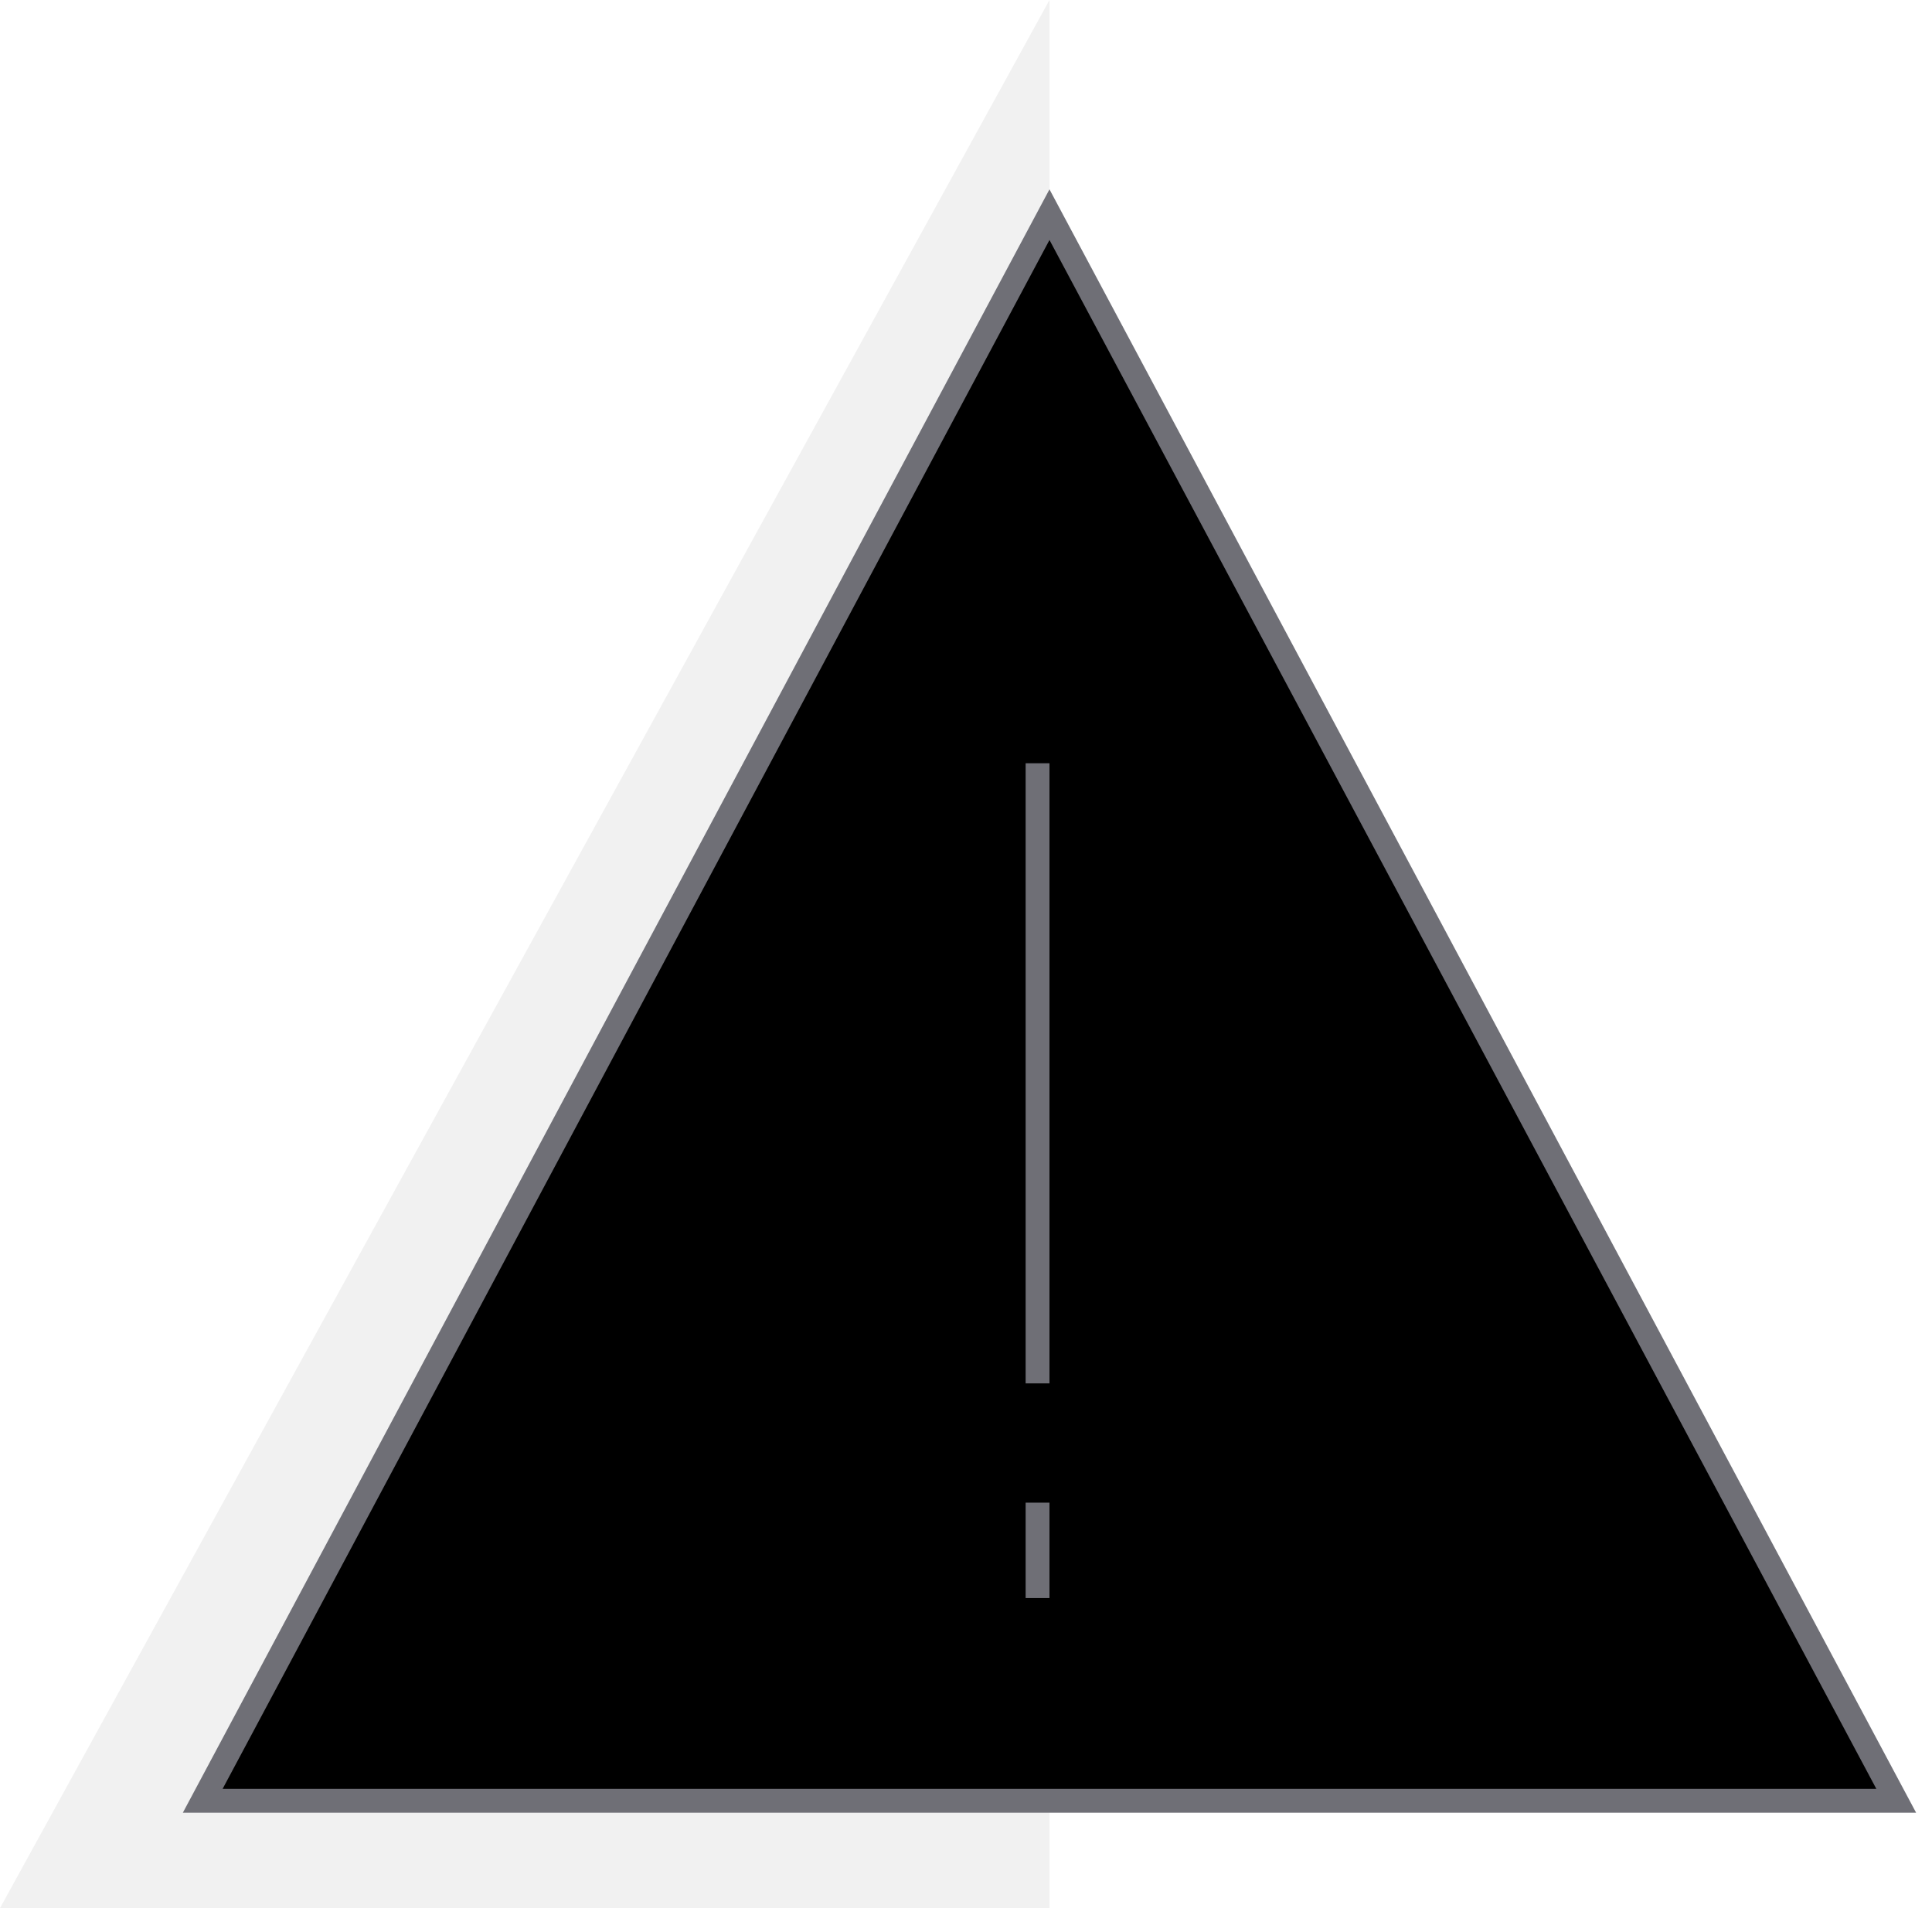 <svg xmlns="http://www.w3.org/2000/svg" viewBox="0 0 81 80"><path d="M44 0L0 80h44V0z" fill="#6F6F76" opacity=".1" stroke="none"></path><path d="M44 9L8.5 75.5h71L44 9zM43.5 63v4M43.5 32v26" stroke="#6F6F76" vector-effect="non-scaling-stroke"></path></svg>
